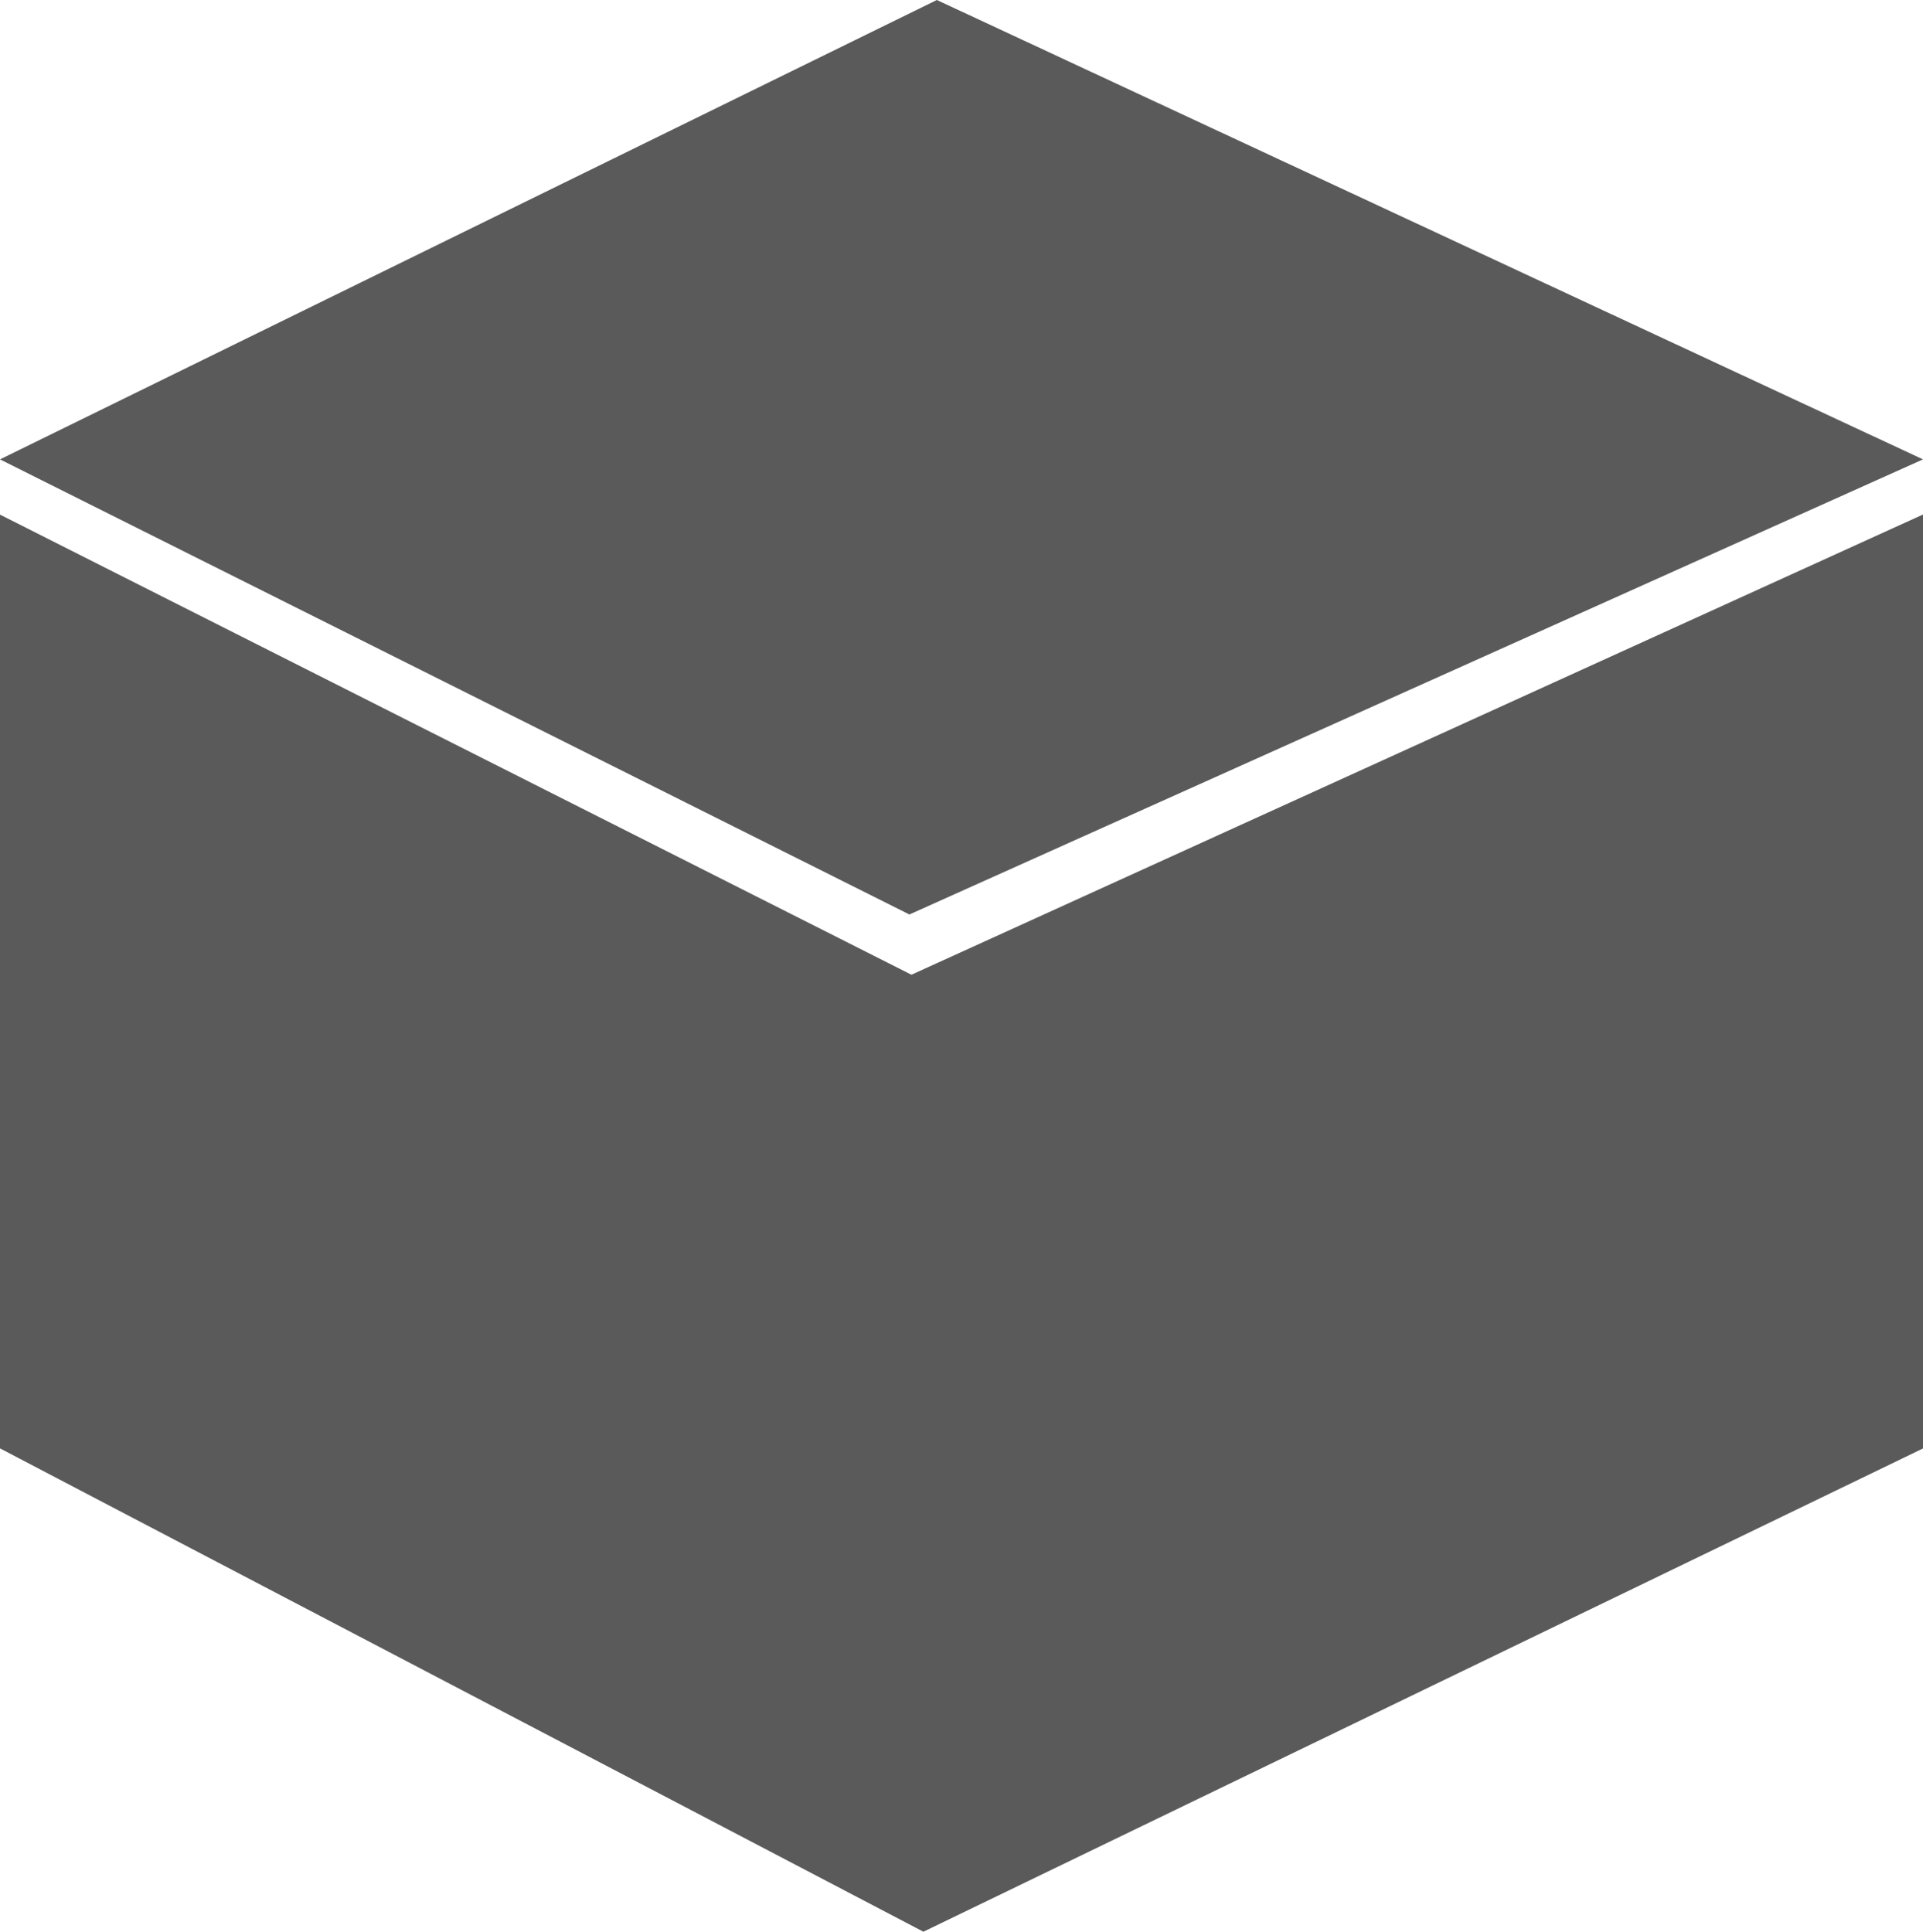 <svg xmlns="http://www.w3.org/2000/svg" width="10.372" height="10.42" viewBox="0 0 10.372 10.42">
  <g id="Group_333" data-name="Group 333" transform="translate(-650.054 -280.299)">
    <path id="Union_2" data-name="Union 2" d="M4.98,10.42,0,7.813V2.776L4.916,5.258l5.457-2.483V7.813L4.981,10.42ZM0,2.478,5.053,0l5.319,2.478L4.905,4.933Z" transform="translate(650.054 280.299)" fill="#5a5a5a"/>
    <g id="Group_332" data-name="Group 332" transform="translate(658.879 285.31)">
      <line id="Line_61" data-name="Line 61" y2="5.275" fill="none"/>
    </g>
  </g>
</svg>
